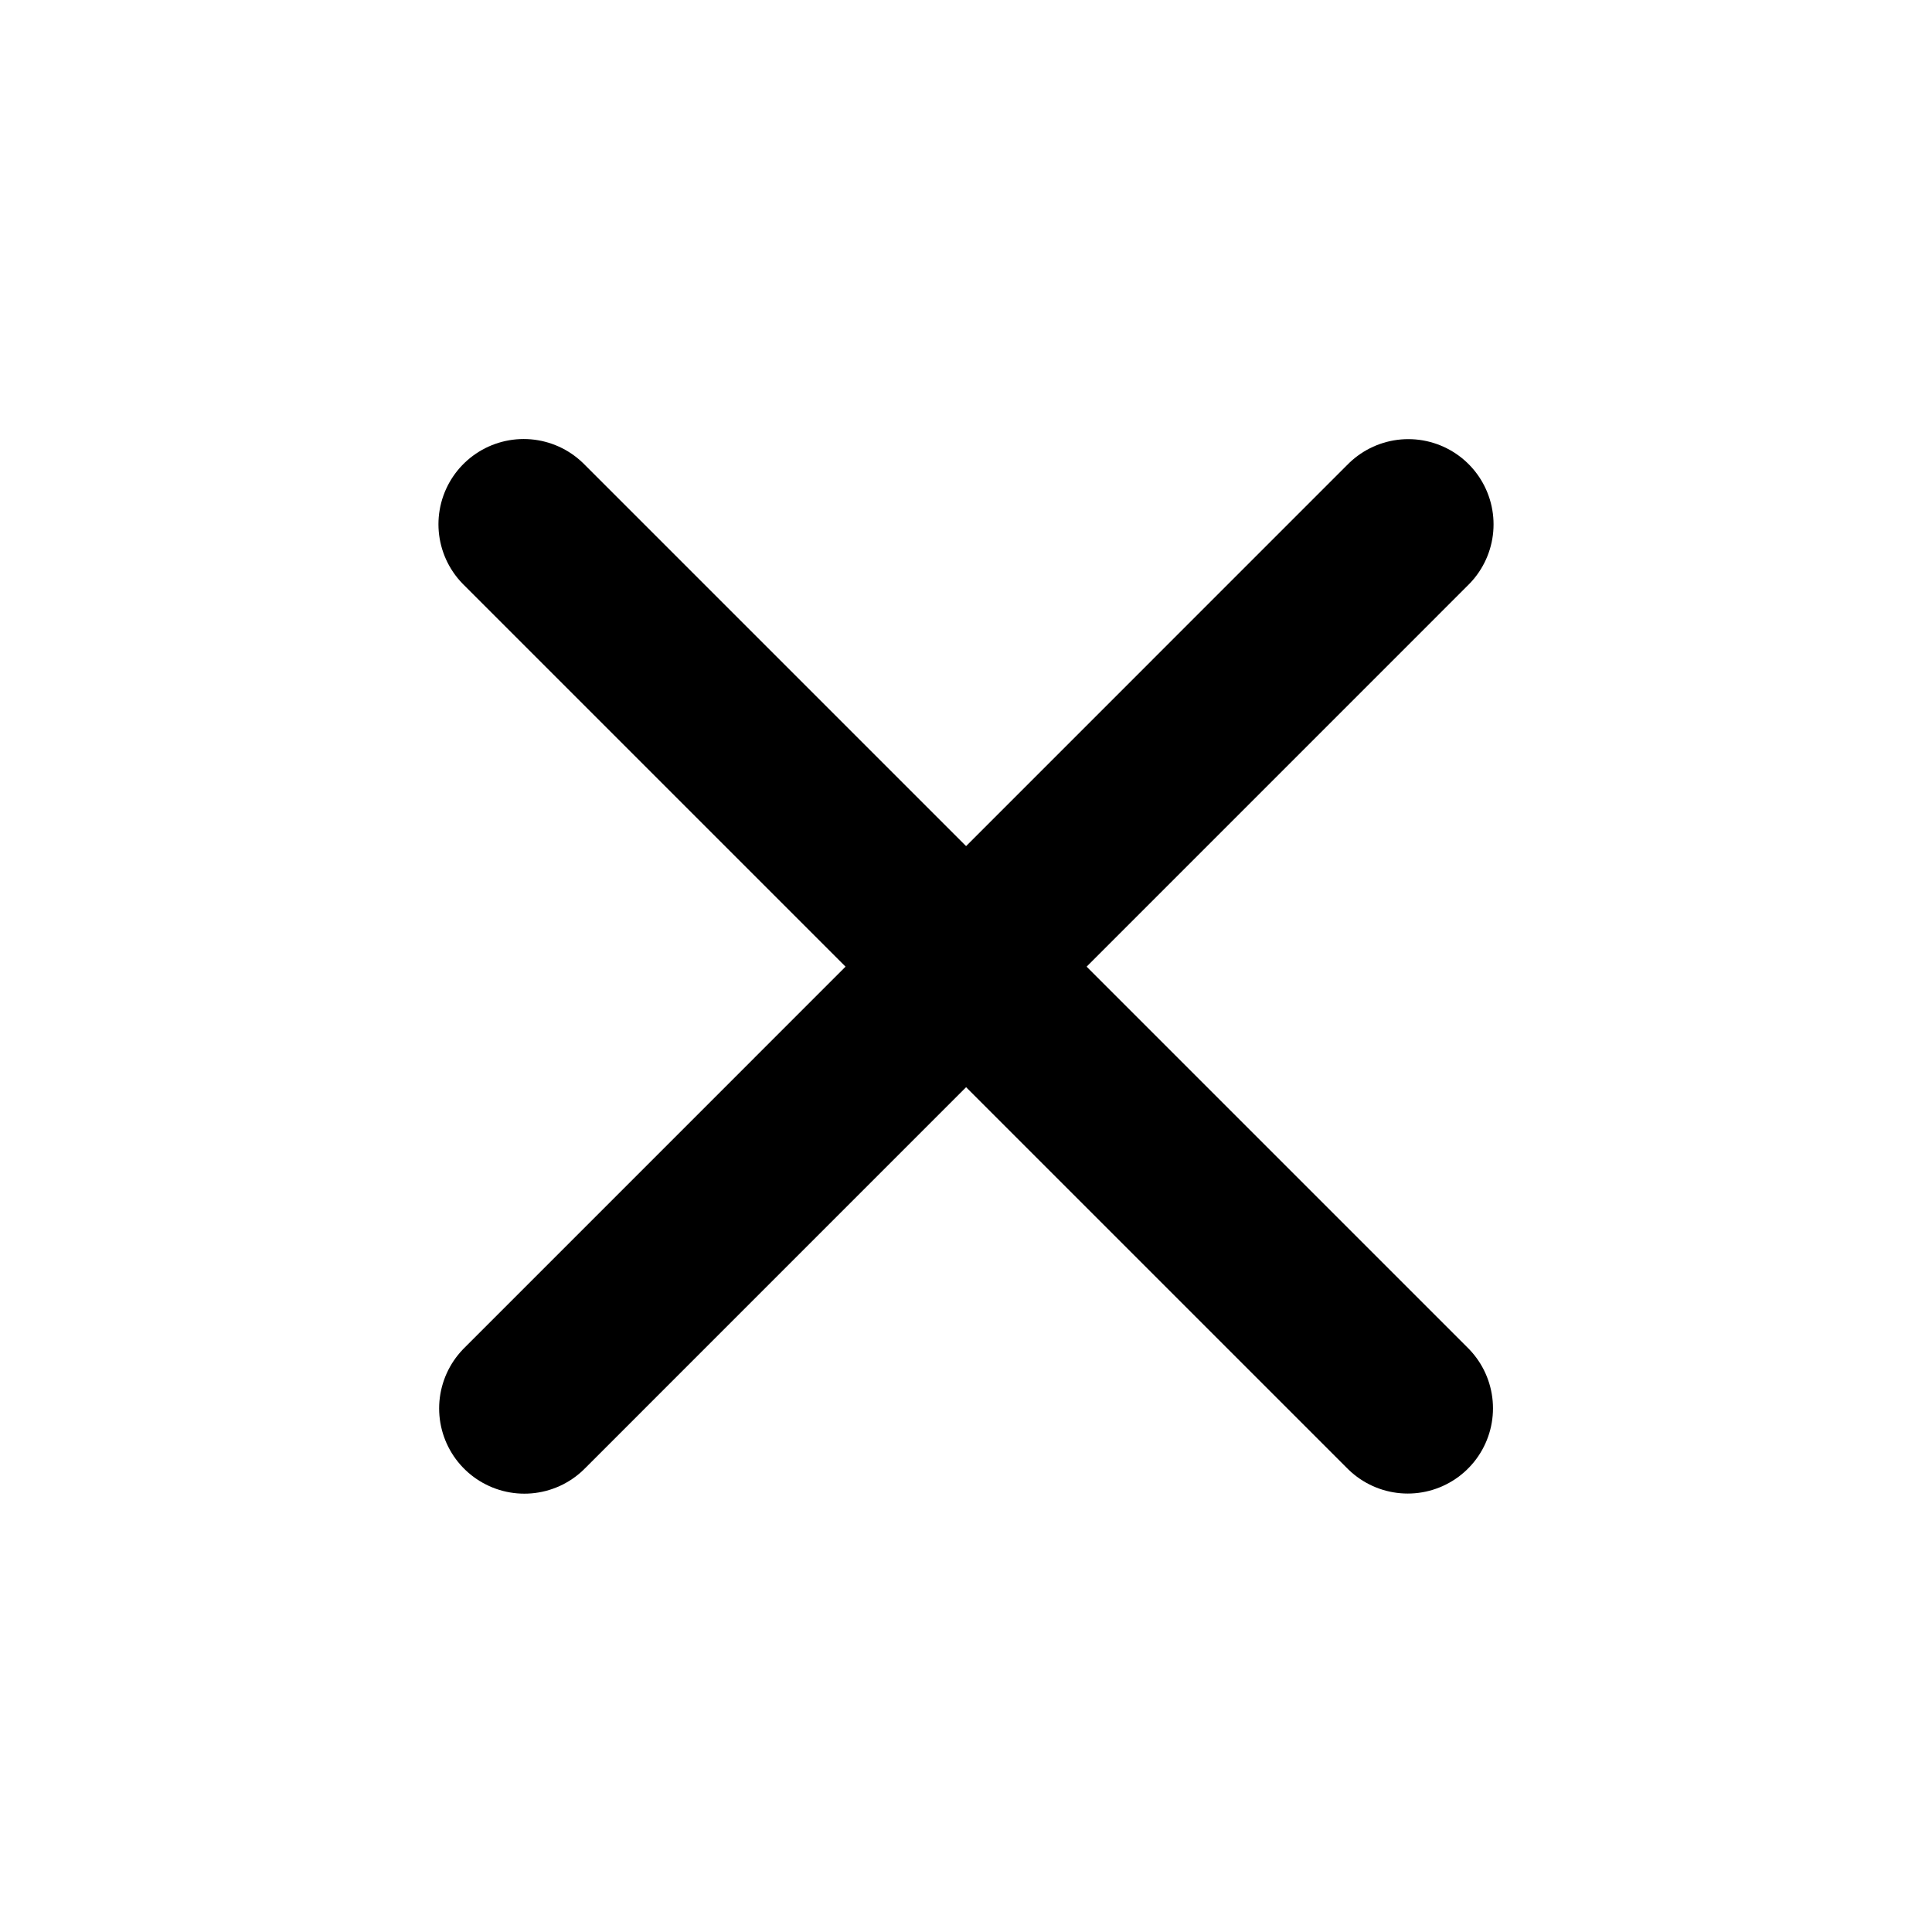 <svg width="17" height="17" viewBox="0 0 17 17" fill="none" xmlns="http://www.w3.org/2000/svg">
<path d="M4.608 4.613L12.387 12.392" stroke="black" stroke-width="1.5" stroke-linecap="round"/>
<path d="M4.614 12.393L12.392 4.614" stroke="black" stroke-width="1.5" stroke-linecap="round"/>
</svg>

